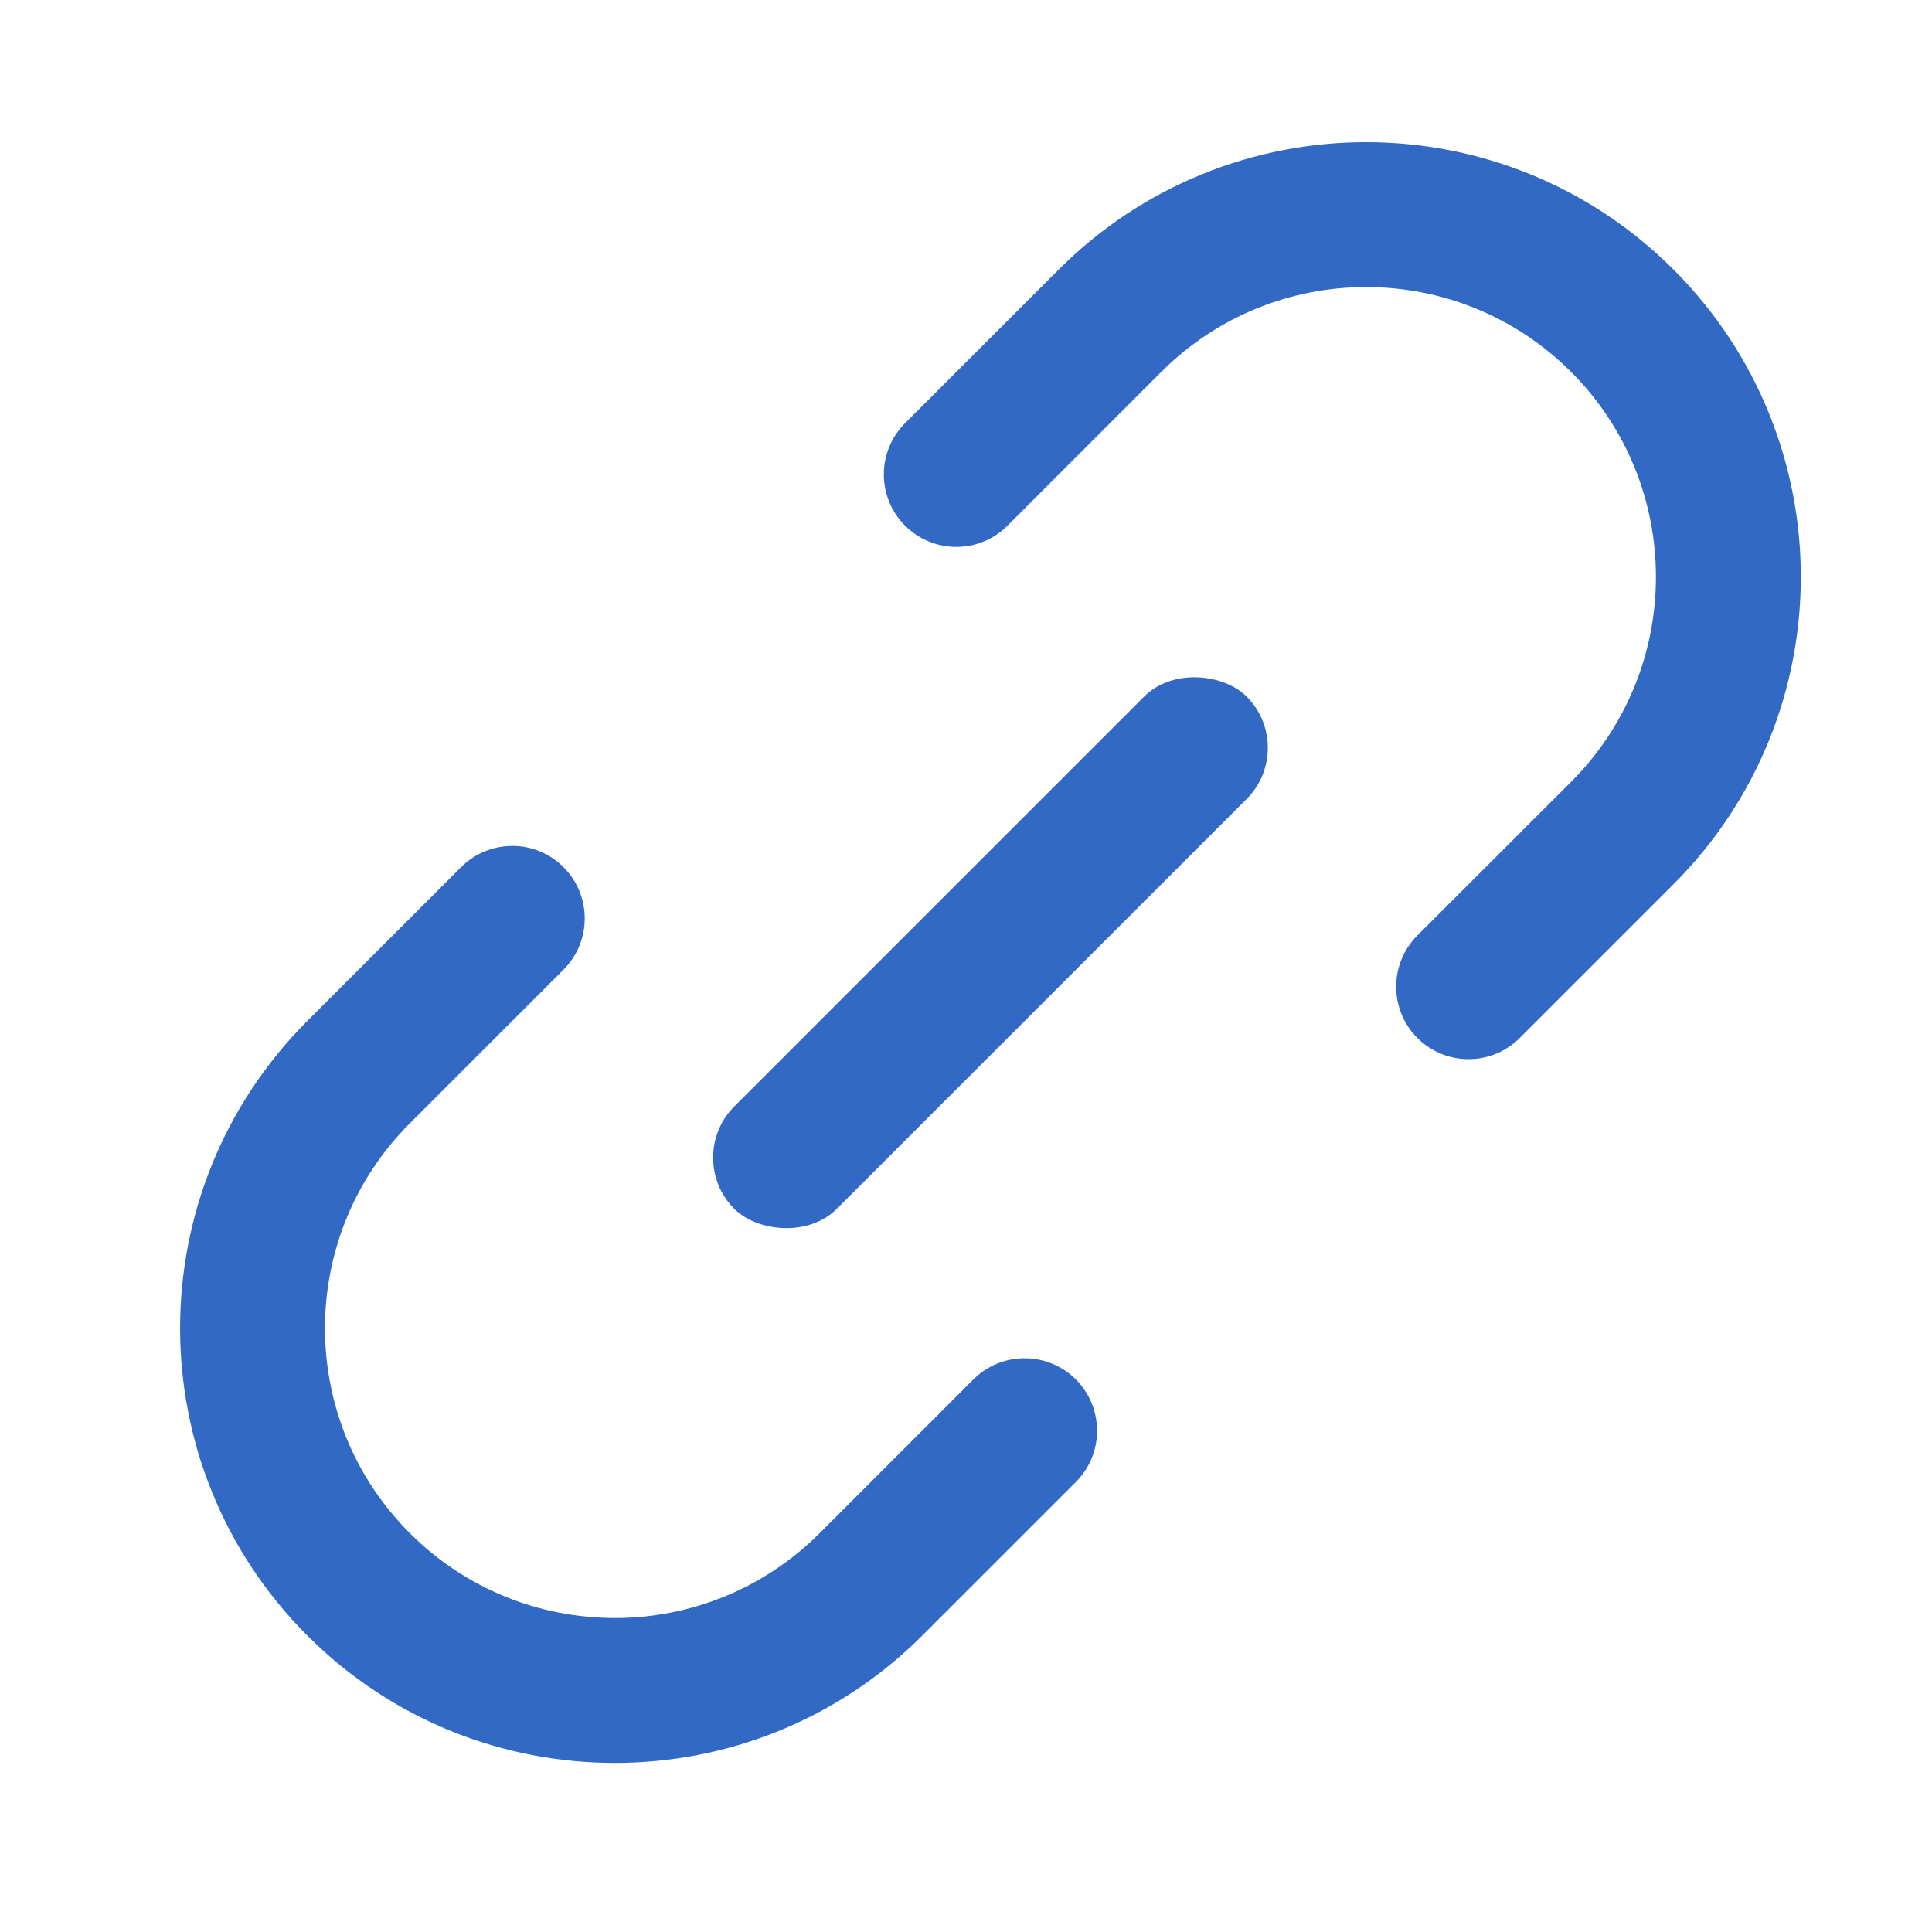 <svg width="16" height="16" viewBox="0 0 16 16" fill="none" xmlns="http://www.w3.org/2000/svg">
<path fill-rule="evenodd" clip-rule="evenodd" d="M4.667 7.182C4.433 6.947 4.053 6.947 3.818 7.182L2.546 8.454C1.14 9.86 1.14 12.14 2.546 13.546C3.951 14.951 6.231 14.951 7.637 13.546L8.91 12.273C9.144 12.039 9.144 11.659 8.91 11.424C8.675 11.19 8.295 11.19 8.061 11.424L6.788 12.697C5.851 13.634 4.331 13.634 3.394 12.697C2.457 11.76 2.457 10.24 3.394 9.303L4.667 8.03C4.901 7.796 4.901 7.416 4.667 7.182ZM11.738 8.596C11.504 8.362 11.504 7.982 11.738 7.747L13.011 6.475C13.948 5.537 13.948 4.018 13.011 3.08C12.073 2.143 10.554 2.143 9.617 3.08L8.344 4.353C8.11 4.588 7.73 4.588 7.495 4.353C7.261 4.119 7.261 3.739 7.495 3.505L8.768 2.232C10.174 0.826 12.453 0.826 13.859 2.232C15.265 3.638 15.265 5.917 13.859 7.323L12.586 8.596C12.352 8.83 11.972 8.83 11.738 8.596Z" fill="#3169C4"/>
<rect x="5.657" y="9.587" width="6" height="1.2" rx="0.6" transform="rotate(-45 5.657 9.587)" fill="#3169C4"/>
</svg>
